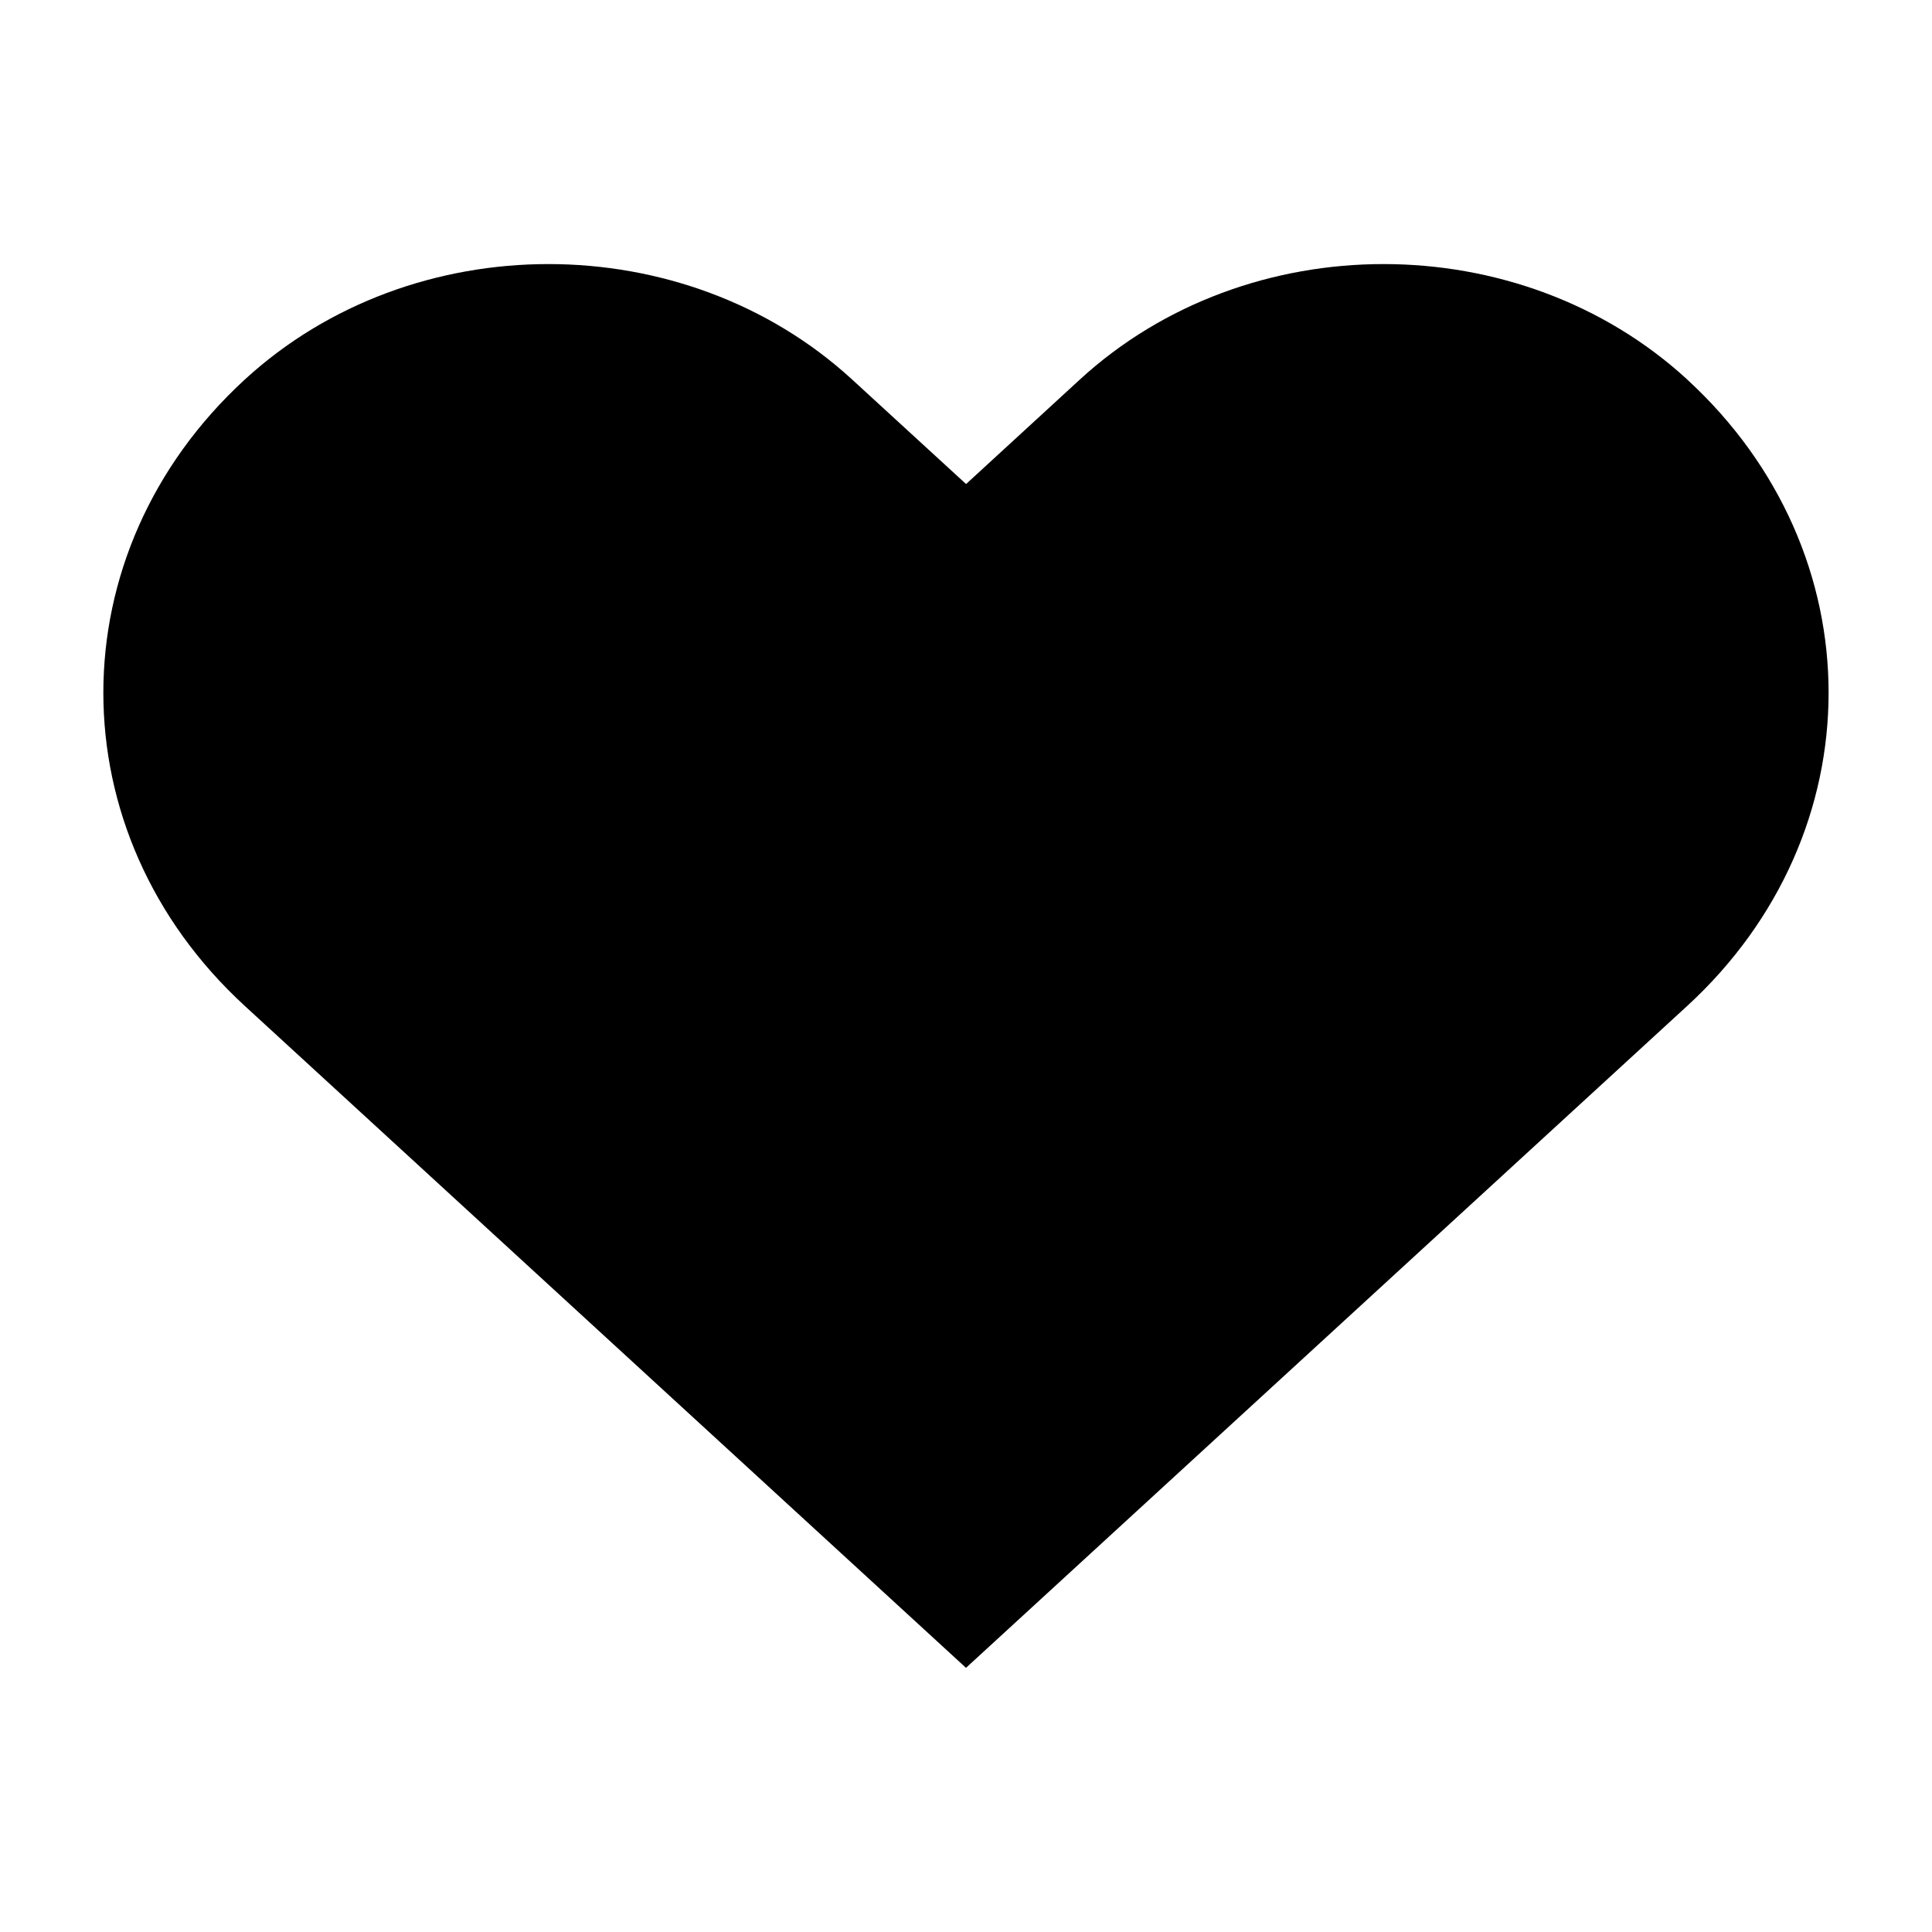 <?xml version="1.0" encoding="UTF-8" standalone="no"?>
<!-- Generator: Adobe Illustrator 18.1.0, SVG Export Plug-In . SVG Version: 6.00 Build 0)  -->

<svg
   xmlns:dc="http://purl.org/dc/elements/1.1/"
   xmlns:cc="http://creativecommons.org/ns#"
   xmlns:rdf="http://www.w3.org/1999/02/22-rdf-syntax-ns#"
   xmlns:svg="http://www.w3.org/2000/svg"
   xmlns="http://www.w3.org/2000/svg"
   xmlns:sodipodi="http://sodipodi.sourceforge.net/DTD/sodipodi-0.dtd"
   xmlns:inkscape="http://www.inkscape.org/namespaces/inkscape"
   version="1.1"
   id="Heart"
   x="0px"
   y="0px"
   viewBox="0 0 26 26"
   xml:space="preserve"
   inkscape:version="0.91 r13725"
   sodipodi:docname="heart.svg"
   width="26"
   height="26"><defs
     id="defs7" /><sodipodi:namedview
     pagecolor="#ffffff"
     bordercolor="#666666"
     borderopacity="1"
     objecttolerance="10"
     gridtolerance="10"
     guidetolerance="10"
     inkscape:pageopacity="0"
     inkscape:pageshadow="2"
     inkscape:window-width="1680"
     inkscape:window-height="987"
     id="namedview5"
     showgrid="false"
     inkscape:zoom="11.8"
     inkscape:cx="10"
     inkscape:cy="10"
     inkscape:window-x="-8"
     inkscape:window-y="22"
     inkscape:window-maximized="1"
     inkscape:current-layer="Heart" /><path
     d="m 22.706,5.107 c -2.257,-2.071 -5.916,-2.071 -8.173,0 L 13.001,6.514 11.467,5.107 c -2.257,-2.071 -5.915,-2.071 -8.172,0 -2.539,2.331 -2.539,6.101 0,8.431 l 9.705,8.907 9.705,-8.907 c 2.538,-2.33 2.538,-6.101 0,-8.431 z"
     id="path3"
     inkscape:connector-curvature="0" /></svg>